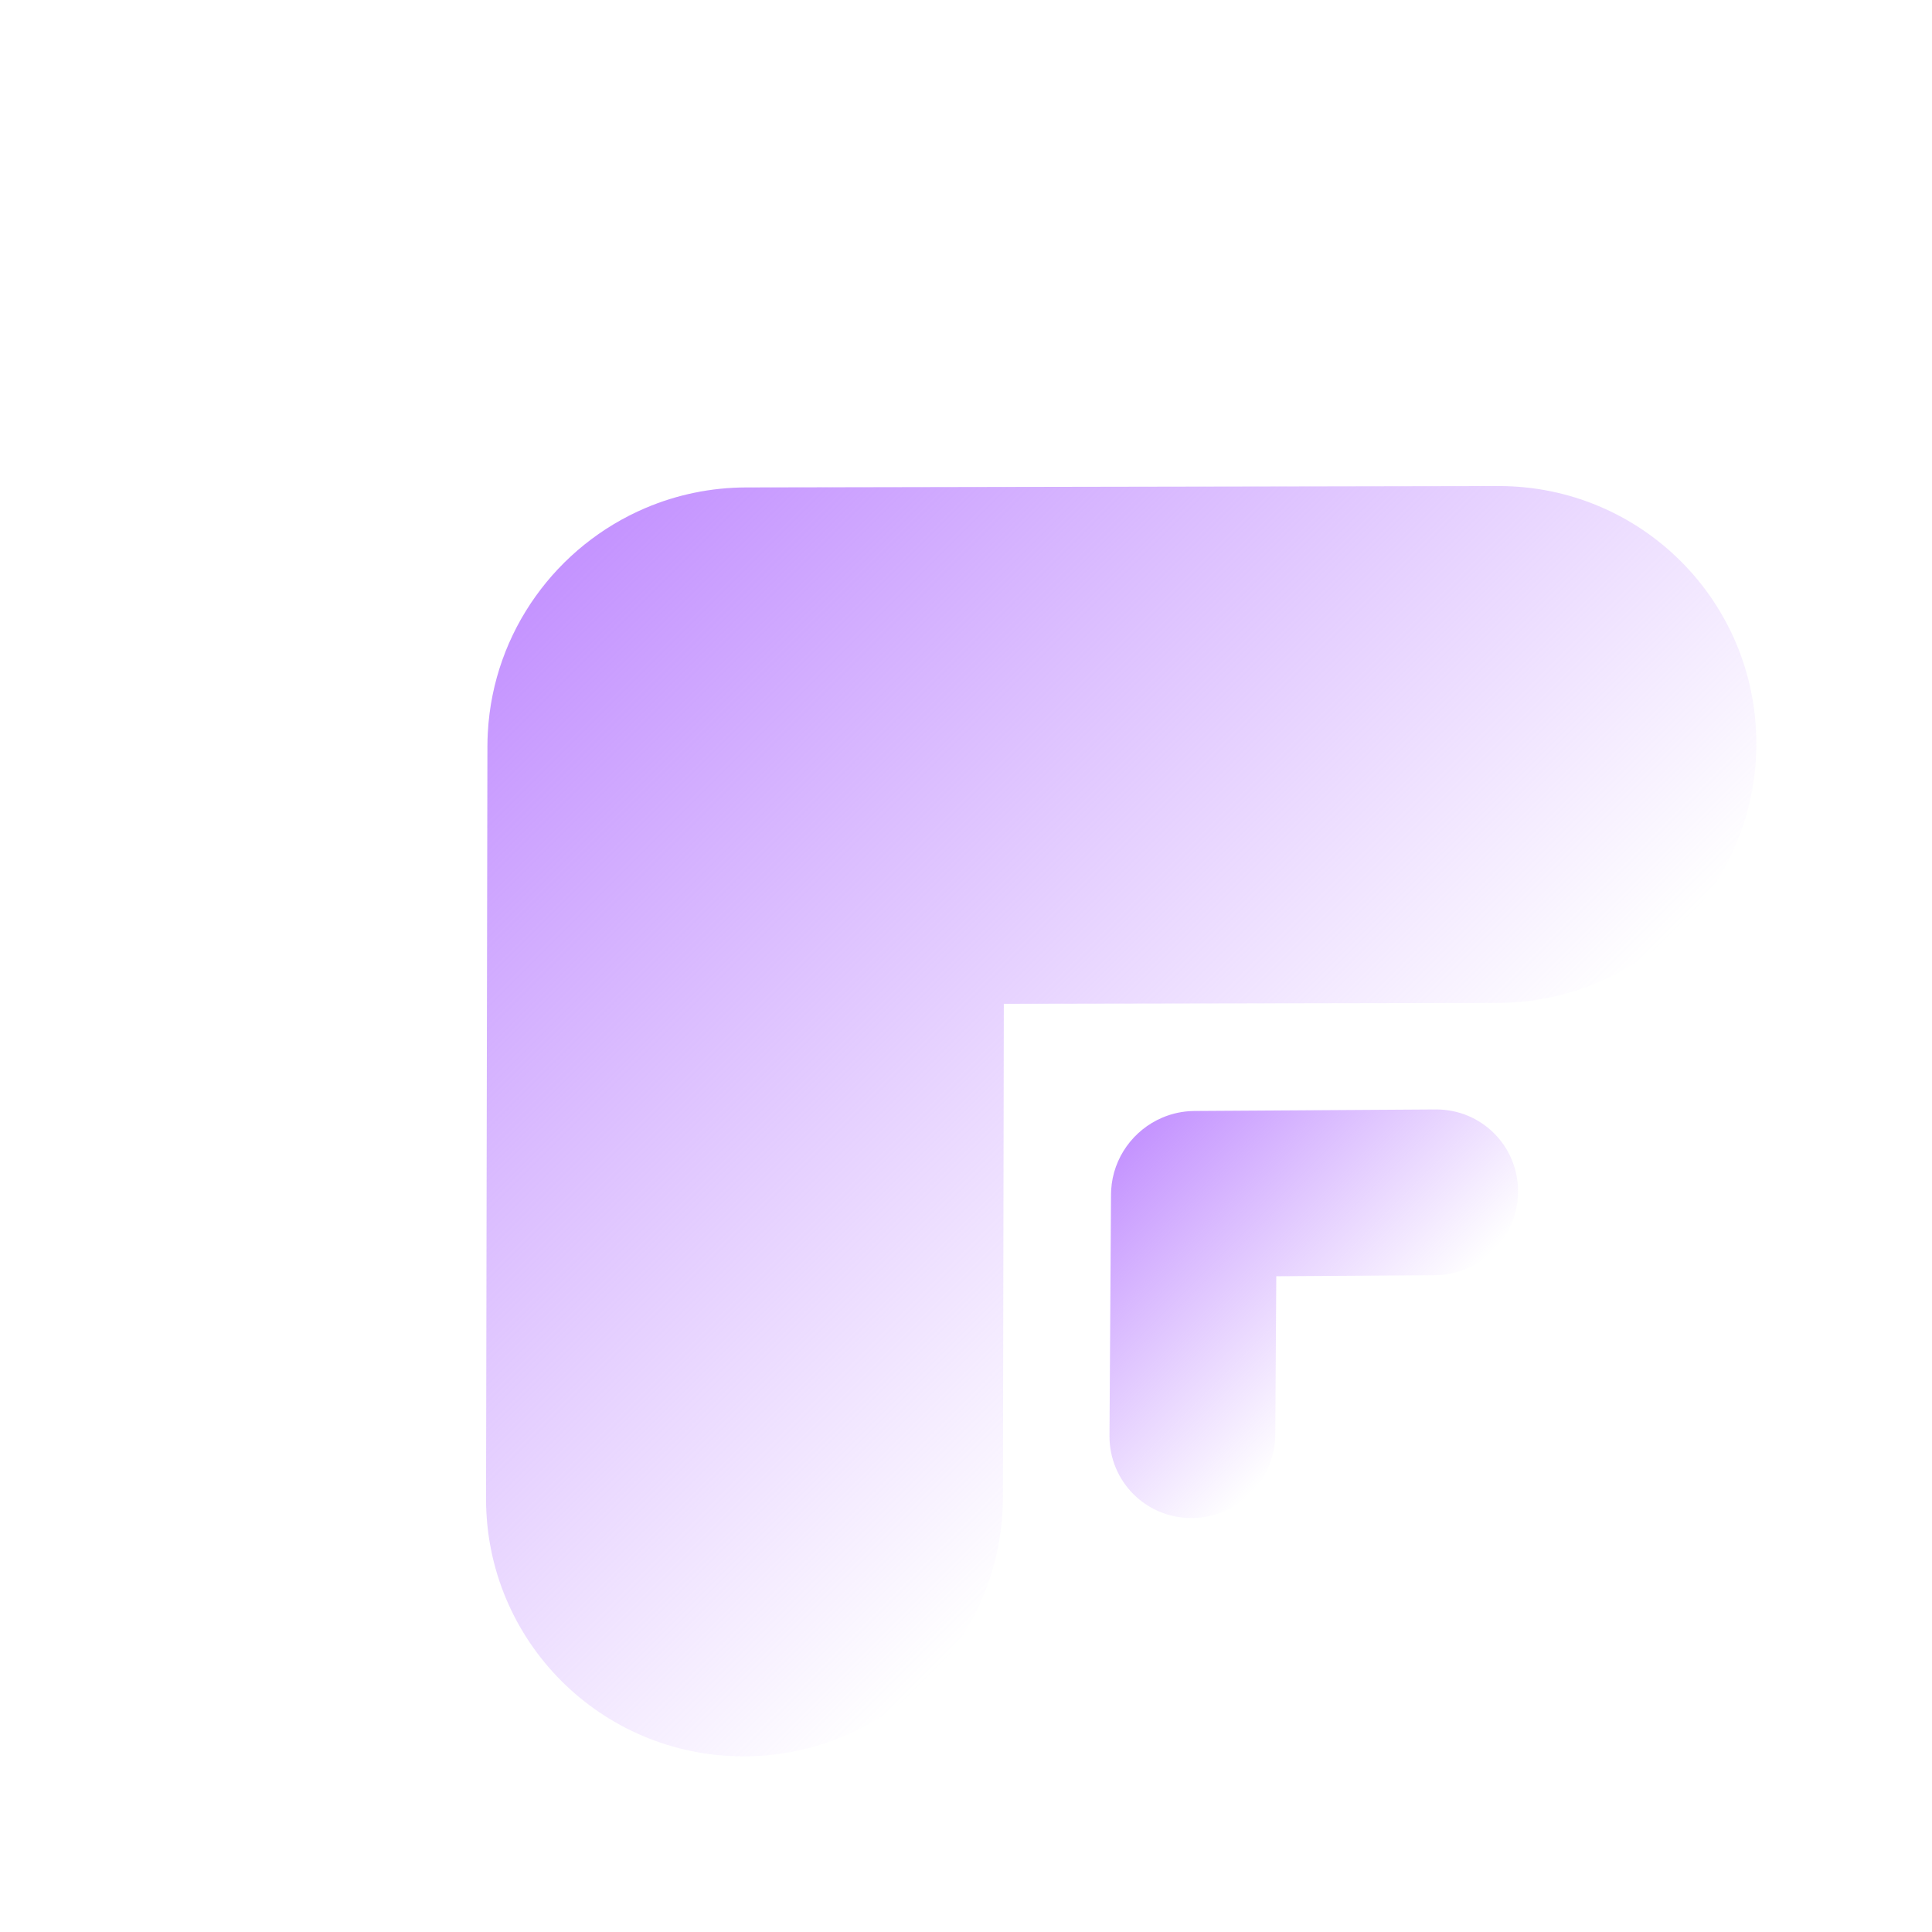 <svg width="181" height="181" viewBox="0 0 181 181" fill="none" xmlns="http://www.w3.org/2000/svg">
<path d="M45.664 69.98C45.664 69.96 45.664 69.94 45.664 69.92C45.665 69.481 45.678 69.046 45.702 68.613C46.222 59.147 52.176 51.114 60.492 47.585C63.391 46.354 66.577 45.671 69.92 45.665C69.942 45.665 69.964 45.665 69.986 45.665L140.376 45.537C153.747 45.513 164.567 56.332 164.543 69.704C164.519 83.075 153.659 93.935 140.288 93.959L94.043 94.043L93.959 140.288C93.934 153.66 83.075 164.519 69.704 164.543C56.332 164.568 45.512 153.748 45.536 140.376L45.664 69.98Z" fill="url(#paint0_linear_2462_67)"/>
<path d="M104.086 111.918C104.086 111.911 104.086 111.905 104.086 111.899C104.087 111.758 104.091 111.618 104.1 111.479C104.28 108.442 106.202 105.857 108.875 104.713C109.806 104.314 110.829 104.09 111.902 104.083C111.909 104.083 111.916 104.083 111.923 104.083L134.502 103.94C138.792 103.913 142.247 107.368 142.22 111.657C142.192 115.947 138.693 119.446 134.404 119.473L119.57 119.567L119.476 134.401C119.449 138.69 115.949 142.19 111.66 142.217C107.371 142.244 103.916 138.789 103.943 134.5L104.086 111.918Z" fill="url(#paint1_linear_2462_67)"/>
<defs>
<linearGradient id="paint0_linear_2462_67" x1="52.787" y1="52.787" x2="122.128" y2="122.129" gradientUnits="userSpaceOnUse">
<stop stop-color="#C493FF"/>
<stop offset="1" stop-color="#C493FF" stop-opacity="0"/>
</linearGradient>
<linearGradient id="paint1_linear_2462_67" x1="106.395" y1="106.393" x2="128.538" y2="128.535" gradientUnits="userSpaceOnUse">
<stop stop-color="#C493FF"/>
<stop offset="1" stop-color="#C493FF" stop-opacity="0"/>
</linearGradient>
</defs>
</svg>

